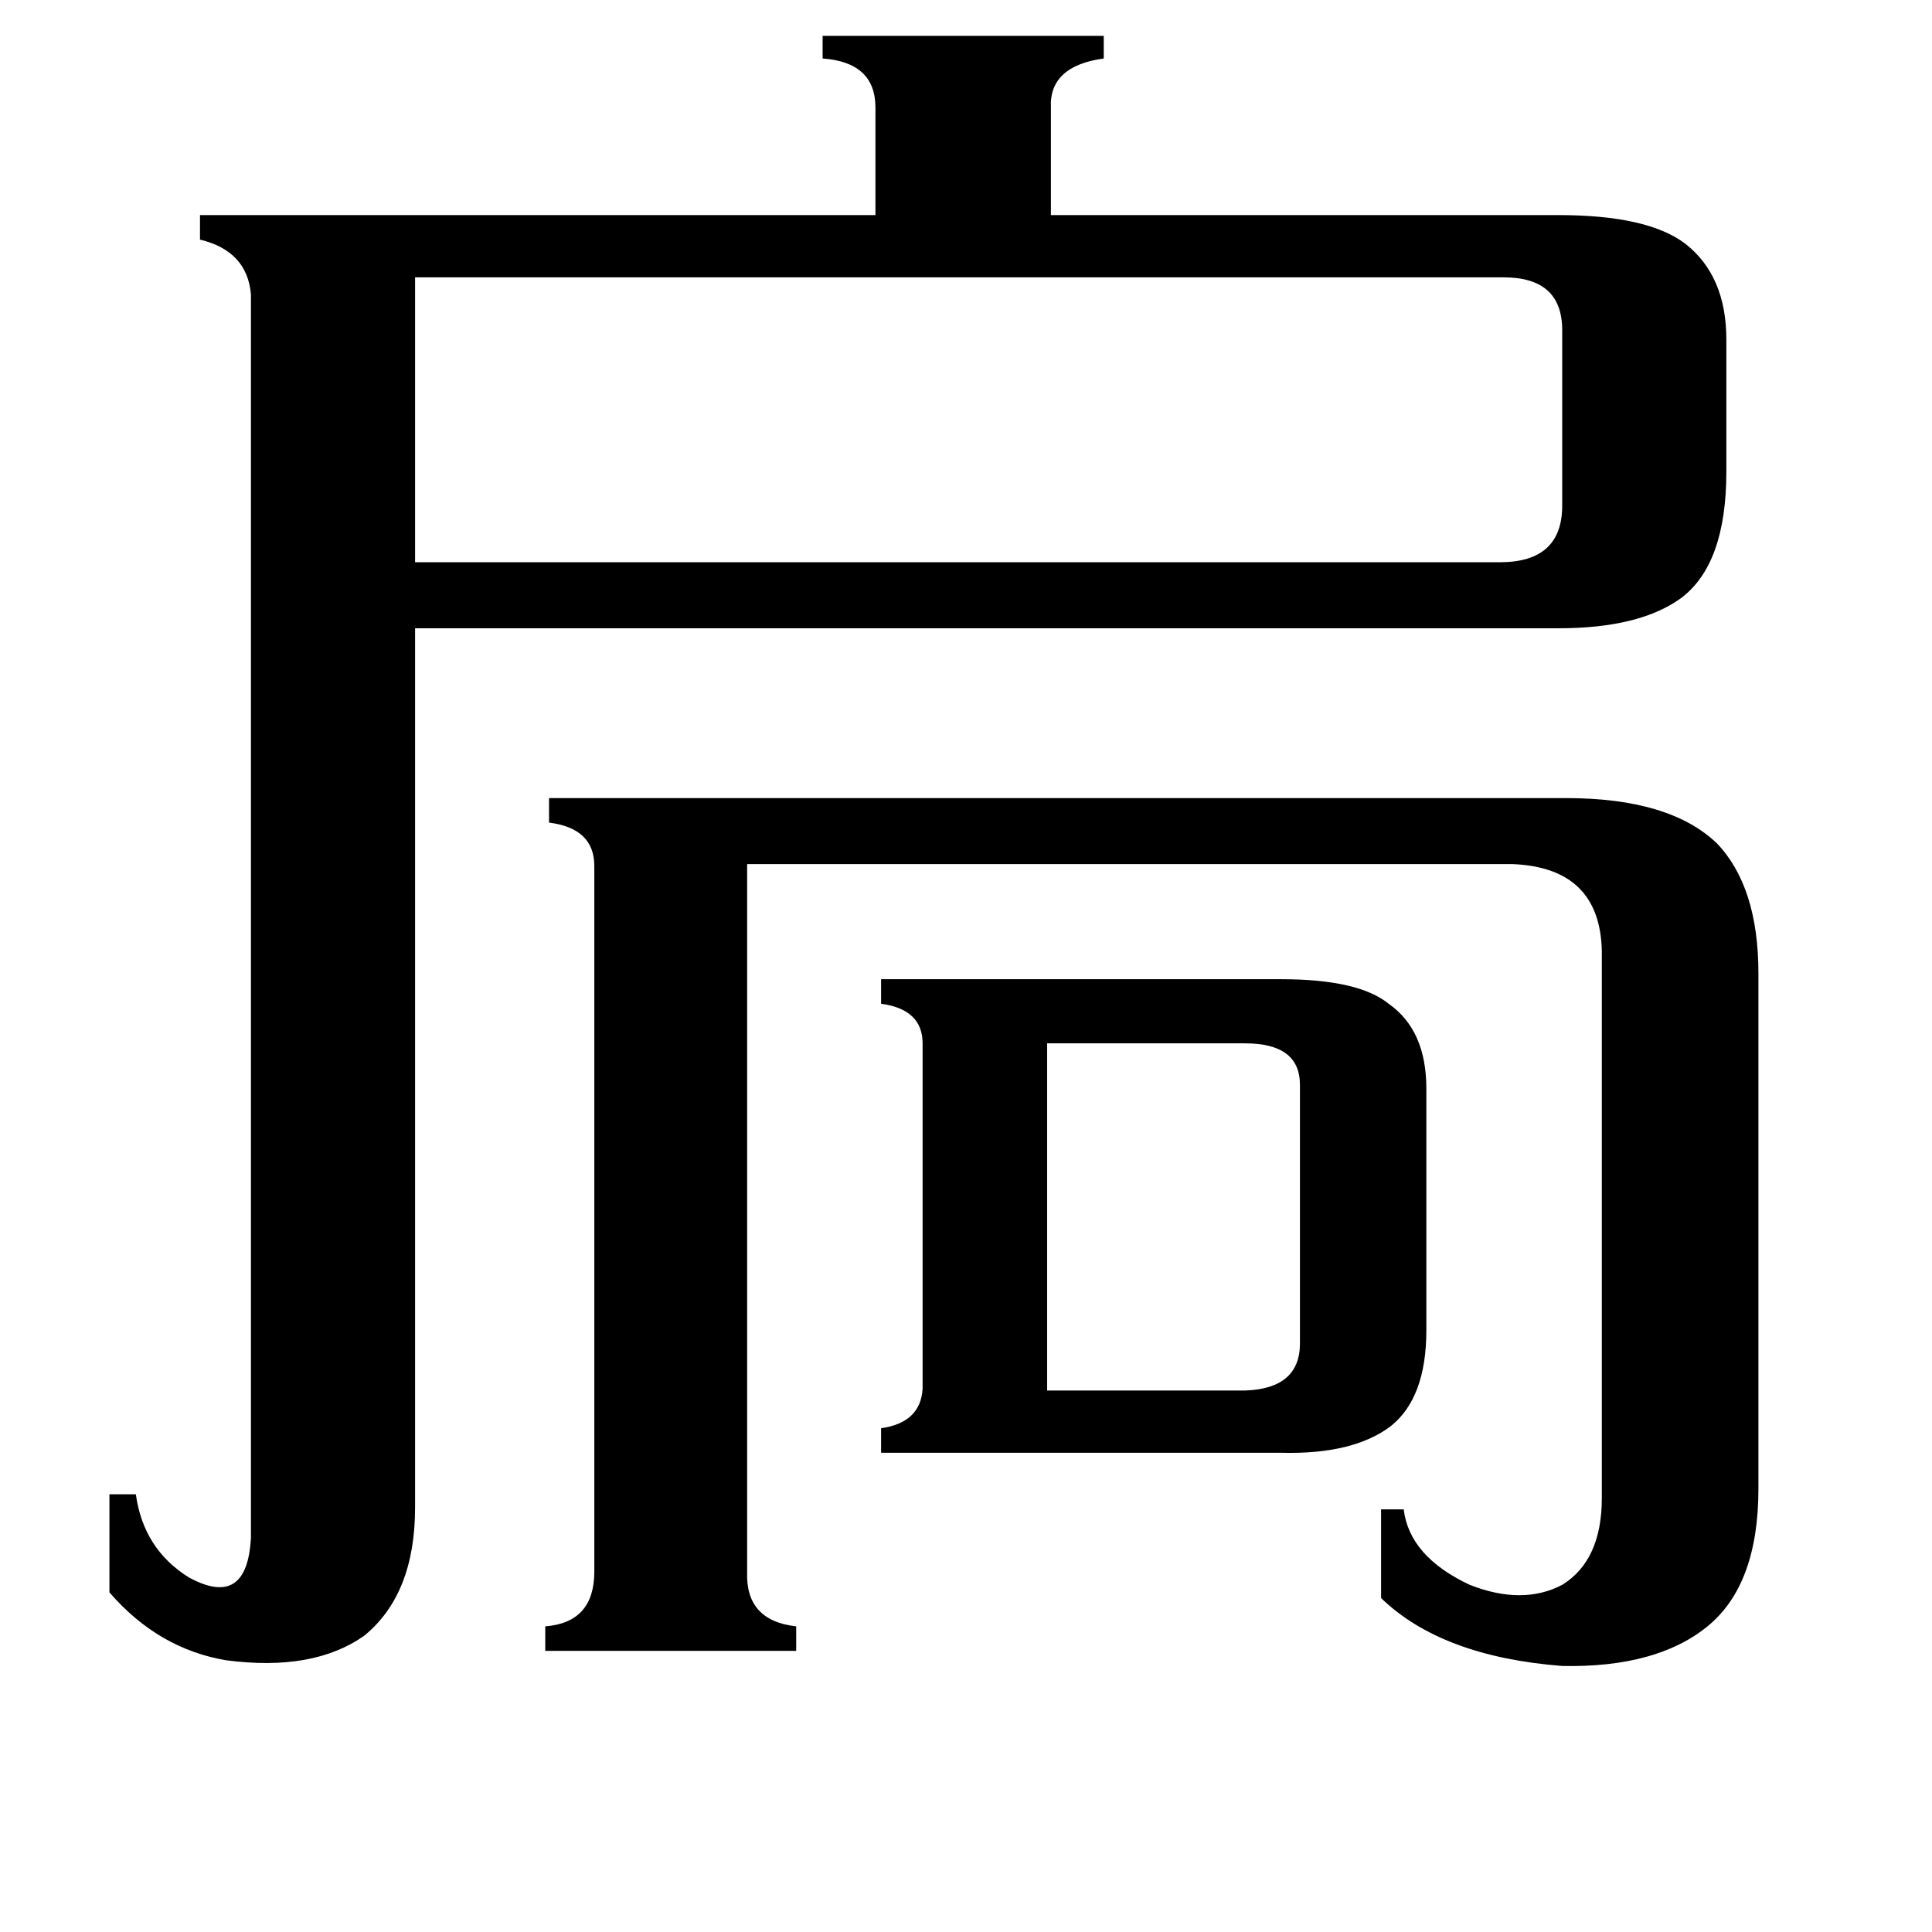 <svg xmlns="http://www.w3.org/2000/svg" viewBox="0 -800 1024 1024">
	<path fill="#000000" d="M555 -63H660Q689 -64 689 -88V-225Q689 -247 660 -247H555ZM679 -281Q720 -281 736 -268Q756 -254 756 -223V-95Q756 -59 737 -44Q717 -29 679 -30H467V-43Q488 -46 489 -64V-247Q489 -265 467 -268V-281ZM220 -653V-502H795Q828 -502 828 -532V-625Q828 -653 797 -653ZM830 -377Q885 -377 910 -353Q932 -330 932 -284V-11Q932 40 905 62Q878 84 828 83Q764 78 732 47V0H744Q747 25 779 40Q807 51 828 40Q849 27 849 -6V-296Q848 -340 802 -342H396V33Q395 59 422 62V75H289V62Q315 60 315 33V-341Q315 -361 291 -364V-377ZM826 -686Q873 -686 893 -671Q915 -654 915 -620V-550Q915 -501 891 -483Q869 -467 826 -467H220V-1Q220 45 193 67Q166 86 120 80Q84 74 58 44V-8H72Q76 21 100 36Q131 53 133 15V-644Q131 -667 106 -673V-686H464V-743Q464 -767 436 -769V-781H585V-769Q556 -765 557 -743V-686Z"/>
</svg>